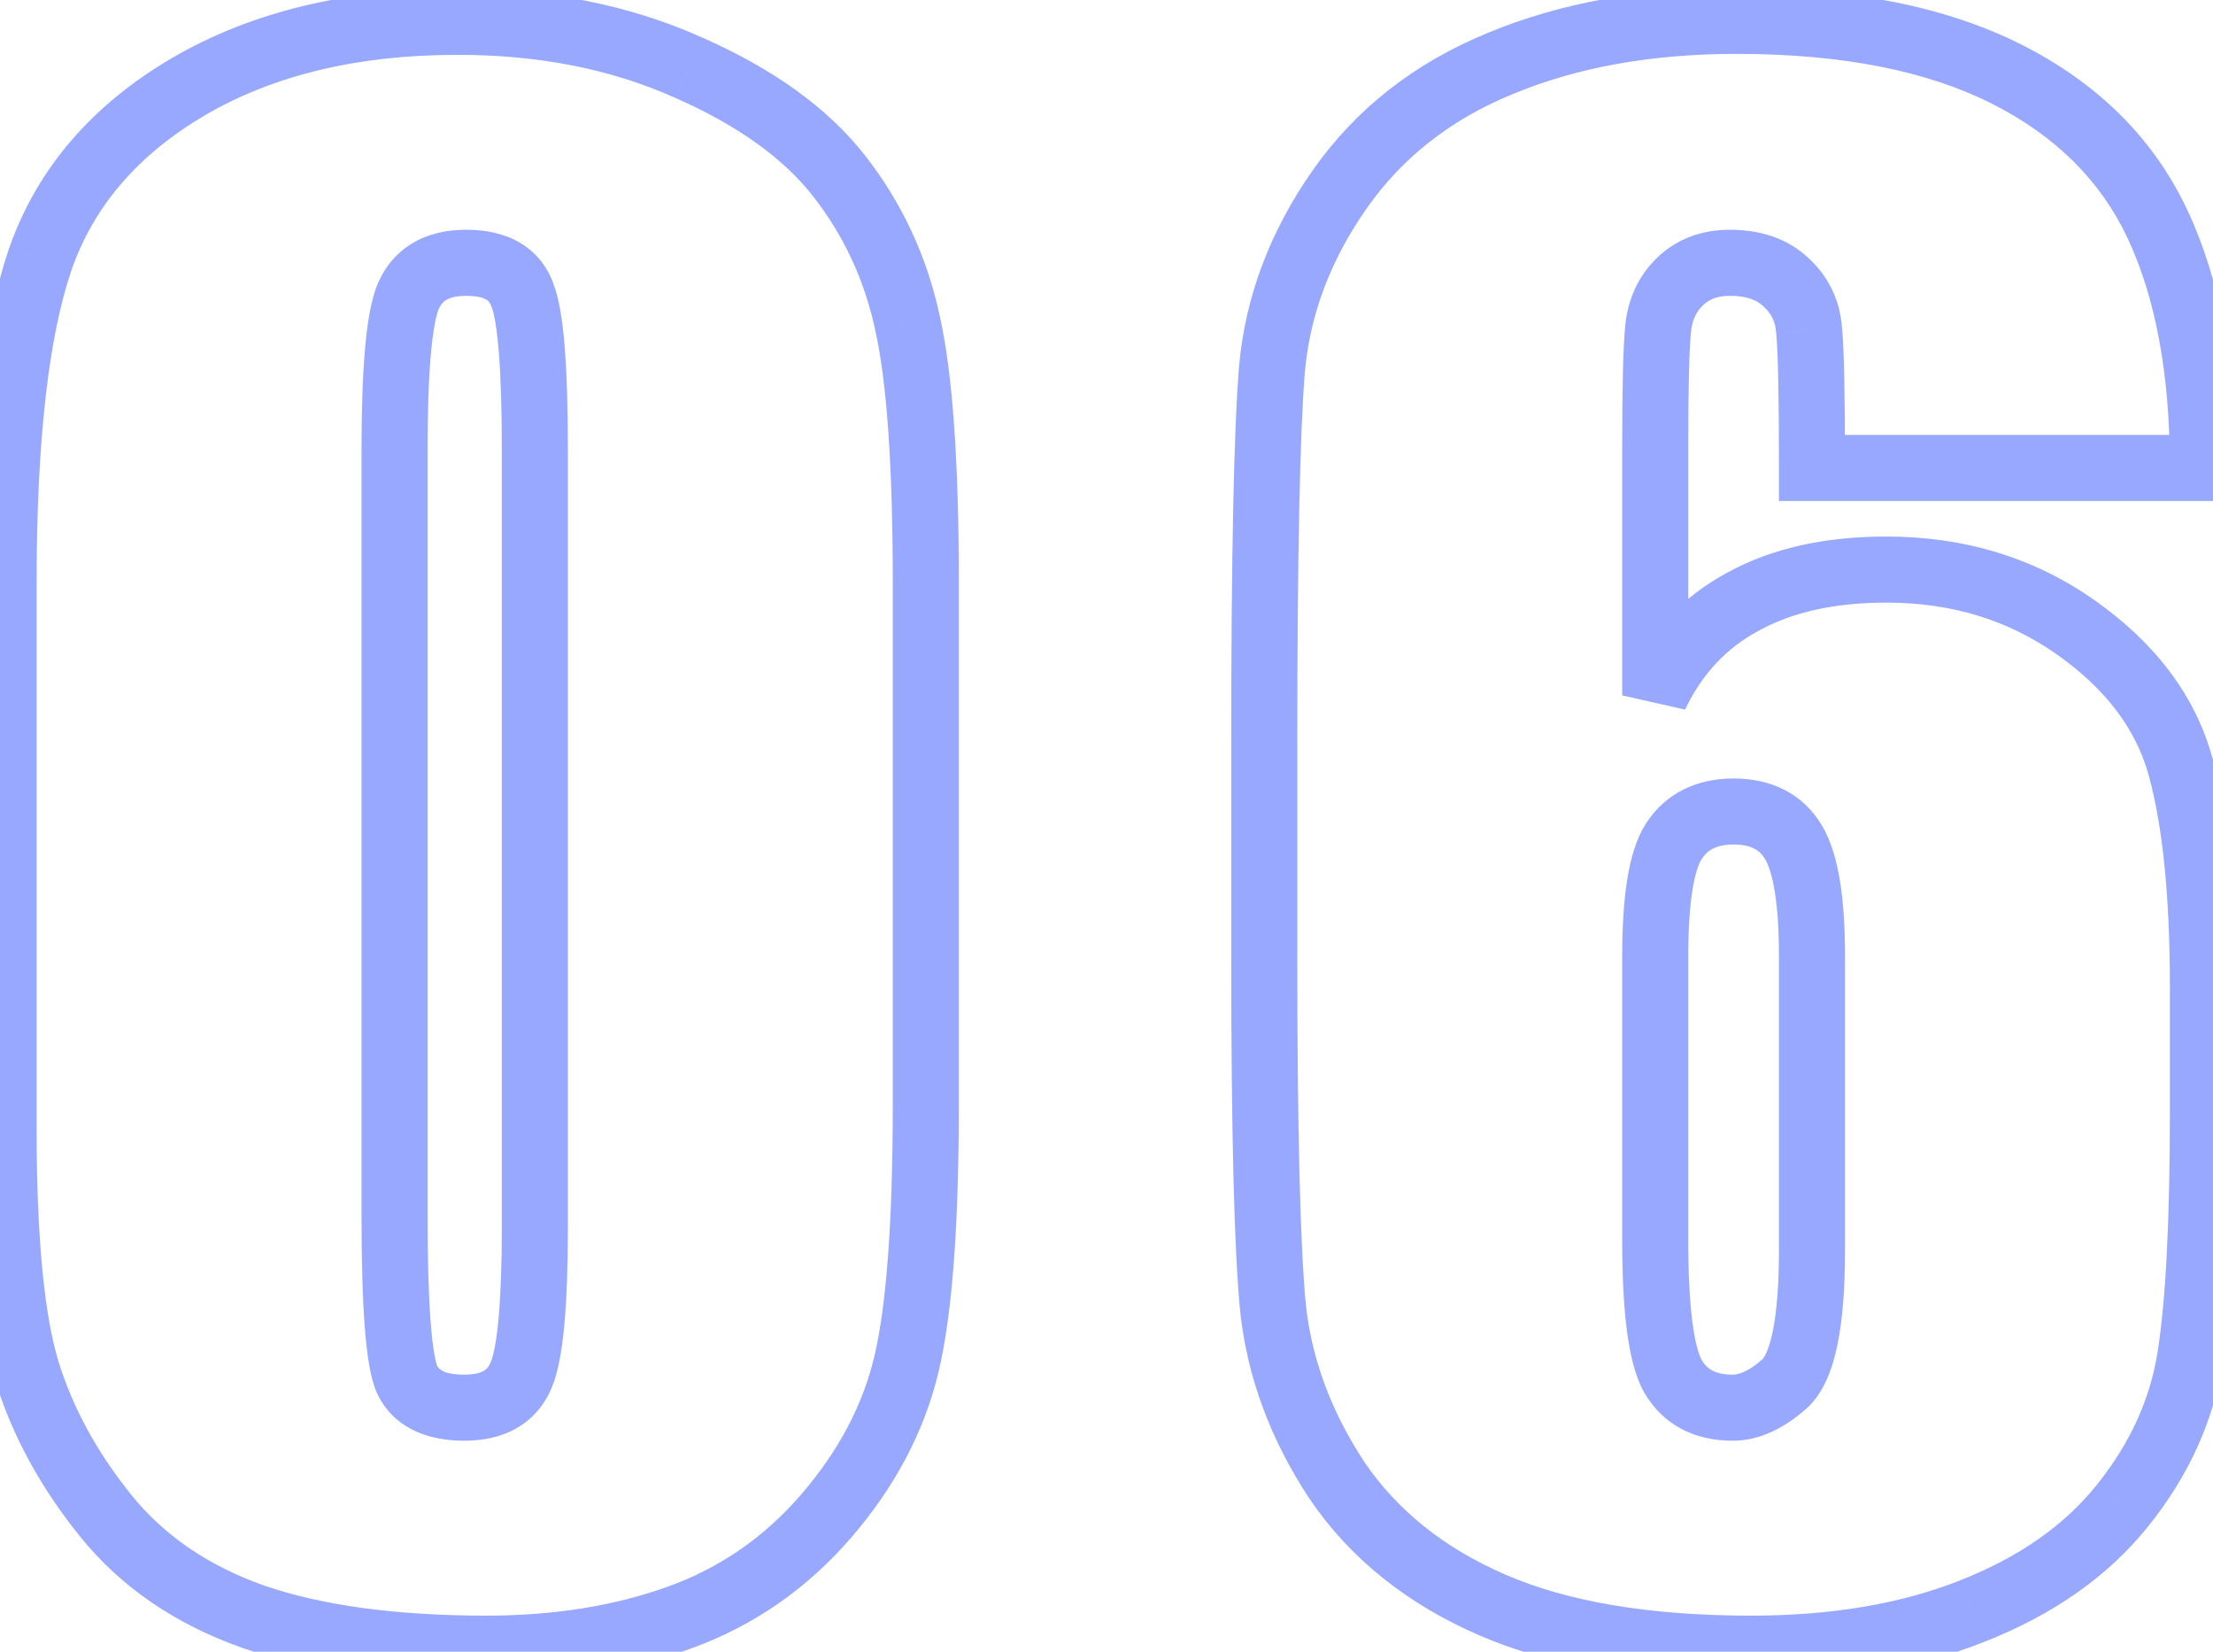 <svg width="67" height="50" viewBox="0 0 67 50" fill="none" xmlns="http://www.w3.org/2000/svg">
<path d="M25.012 45.895L24.255 45.241L25.012 45.895ZM7.668 48.941L7.334 49.884L7.343 49.887L7.668 48.941ZM0.812 41.5L-0.144 41.791L-0.143 41.794L0.812 41.5ZM1.223 7.838L0.279 7.506L0.277 7.514L1.223 7.838ZM5.705 2.623L5.202 1.759L5.198 1.761L5.705 2.623ZM20.822 2.037L20.414 2.95L20.421 2.953L20.822 2.037ZM27.473 9.771L26.495 9.981L26.497 9.992L27.473 9.771ZM15.812 8.922L14.873 9.264L14.879 9.281L14.886 9.298L15.812 8.922ZM12.355 8.98L11.436 8.587L11.434 8.593L11.431 8.6L12.355 8.98ZM12.326 41.764L11.414 42.173L11.419 42.186L11.426 42.198L12.326 41.764ZM27.029 17.623V33.443H29.029V17.623H27.029ZM27.029 33.443C27.029 37.026 26.832 39.544 26.471 41.063L28.416 41.526C28.836 39.765 29.029 37.048 29.029 33.443H27.029ZM26.471 41.063C26.121 42.531 25.393 43.922 24.255 45.241L25.769 46.548C27.091 45.015 27.984 43.34 28.416 41.526L26.471 41.063ZM24.255 45.241C23.134 46.539 21.793 47.464 20.22 48.03L20.897 49.912C22.8 49.227 24.428 48.101 25.769 46.548L24.255 45.241ZM20.22 48.03C18.607 48.61 16.78 48.908 14.729 48.908V50.908C16.974 50.908 19.034 50.581 20.897 49.912L20.22 48.03ZM14.729 48.908C11.964 48.908 9.729 48.593 7.993 47.996L7.343 49.887C9.357 50.579 11.829 50.908 14.729 50.908V48.908ZM8.002 47.999C6.281 47.389 4.949 46.464 3.965 45.239L2.406 46.491C3.649 48.04 5.305 49.166 7.334 49.884L8.002 47.999ZM3.965 45.239C2.922 43.94 2.196 42.595 1.768 41.206L-0.143 41.794C0.367 43.452 1.222 45.017 2.406 46.491L3.965 45.239ZM1.769 41.209C1.346 39.816 1.109 37.499 1.109 34.176H-0.891C-0.891 37.532 -0.658 40.098 -0.144 41.791L1.769 41.209ZM1.109 34.176V17.623H-0.891V34.176H1.109ZM1.109 17.623C1.109 13.297 1.481 10.17 2.169 8.162L0.277 7.514C-0.52 9.842 -0.891 13.238 -0.891 17.623H1.109ZM2.166 8.169C2.84 6.252 4.162 4.69 6.212 3.485L5.198 1.761C2.795 3.173 1.129 5.088 0.279 7.506L2.166 8.169ZM6.208 3.487C8.271 2.286 10.803 1.66 13.85 1.66V-0.34C10.529 -0.34 7.631 0.343 5.202 1.759L6.208 3.487ZM13.85 1.66C16.328 1.66 18.51 2.098 20.414 2.95L21.231 1.124C19.033 0.141 16.566 -0.34 13.85 -0.34V1.66ZM20.421 2.953C22.37 3.807 23.748 4.822 24.632 5.961L26.212 4.735C25.064 3.256 23.376 2.064 21.224 1.121L20.421 2.953ZM24.632 5.961C25.554 7.149 26.174 8.485 26.495 9.981L28.451 9.562C28.068 7.776 27.321 6.163 26.212 4.735L24.632 5.961ZM26.497 9.992C26.842 11.517 27.029 14.039 27.029 17.623H29.029C29.029 14.019 28.845 11.307 28.448 9.551L26.497 9.992ZM17.193 13.639C17.193 12.366 17.161 11.313 17.095 10.489C17.031 9.701 16.929 9.014 16.739 8.546L14.886 9.298C14.95 9.455 15.038 9.866 15.101 10.65C15.162 11.399 15.193 12.392 15.193 13.639H17.193ZM16.752 8.58C16.559 8.047 16.207 7.613 15.706 7.328C15.226 7.054 14.673 6.955 14.113 6.955V8.955C14.452 8.955 14.631 9.017 14.717 9.066C14.783 9.103 14.832 9.152 14.873 9.264L16.752 8.58ZM14.113 6.955C13.548 6.955 12.995 7.065 12.511 7.348C12.015 7.637 11.659 8.068 11.436 8.587L13.275 9.374C13.345 9.21 13.429 9.128 13.518 9.075C13.62 9.016 13.8 8.955 14.113 8.955V6.955ZM11.431 8.6C11.232 9.082 11.121 9.768 11.052 10.555C10.98 11.372 10.945 12.403 10.945 13.639H12.945C12.945 12.433 12.979 11.466 13.044 10.731C13.111 9.966 13.206 9.543 13.28 9.361L11.431 8.6ZM10.945 13.639V36.783H12.945V13.639H10.945ZM10.945 36.783C10.945 38.172 10.977 39.304 11.043 40.17C11.106 40.983 11.206 41.709 11.414 42.173L13.239 41.355C13.193 41.252 13.102 40.864 13.038 40.017C12.977 39.224 12.945 38.149 12.945 36.783H10.945ZM11.426 42.198C11.931 43.245 12.968 43.613 14.055 43.613V41.613C13.383 41.613 13.268 41.415 13.227 41.329L11.426 42.198ZM14.055 43.613C14.615 43.613 15.164 43.508 15.645 43.231C16.141 42.945 16.494 42.517 16.708 41.998L14.858 41.236C14.799 41.381 14.727 41.451 14.647 41.498C14.552 41.553 14.373 41.613 14.055 41.613V43.613ZM16.708 41.998C16.905 41.519 17.017 40.852 17.087 40.09C17.159 39.301 17.193 38.313 17.193 37.135H15.193C15.193 38.281 15.159 39.202 15.095 39.907C15.028 40.639 14.935 41.051 14.858 41.236L16.708 41.998ZM17.193 37.135V13.639H15.193V37.135H17.193ZM66.695 14.166V15.166H67.695V14.166H66.695ZM54.859 14.166H53.859V15.166H54.859V14.166ZM54.772 10.006L53.774 10.072L53.775 10.091L53.777 10.109L54.772 10.006ZM54.068 8.541L53.379 9.265L53.387 9.273L53.396 9.281L54.068 8.541ZM50.875 8.512L50.186 7.787L50.875 8.512ZM50.113 21.051H49.113L51.016 21.481L50.113 21.051ZM52.779 18.209L53.25 19.091L53.261 19.085L52.779 18.209ZM66.022 23.219L66.986 22.955L66.022 23.219ZM66.314 41.06L65.326 40.906L66.314 41.06ZM64.264 45.572L63.484 44.946L63.483 44.948L64.264 45.572ZM59.723 48.766L59.356 47.835L59.353 47.837L59.723 48.766ZM40.475 44.81L39.639 45.361L39.647 45.372L40.475 44.81ZM38.541 39.596L37.546 39.692L37.547 39.703L38.541 39.596ZM38.512 11.148L37.516 11.057L37.515 11.066L38.512 11.148ZM45.426 1.92L45.805 2.845L45.809 2.844L45.426 1.92ZM65.318 6.783L66.223 6.358L65.318 6.783ZM50.67 25.475L49.83 24.933L49.825 24.94L50.67 25.475ZM50.641 41.647L49.763 42.125L49.768 42.136L49.774 42.145L50.641 41.647ZM54.039 41.881L54.705 42.627L54.712 42.62L54.719 42.614L54.039 41.881ZM66.695 13.166H54.859V15.166H66.695V13.166ZM55.859 14.166C55.859 11.977 55.831 10.532 55.766 9.903L53.777 10.109C53.829 10.613 53.859 11.941 53.859 14.166H55.859ZM55.769 9.939C55.713 9.099 55.364 8.368 54.741 7.801L53.396 9.281C53.632 9.495 53.752 9.741 53.774 10.072L55.769 9.939ZM54.758 7.817C54.115 7.204 53.275 6.955 52.369 6.955V8.955C52.909 8.955 53.202 9.097 53.379 9.265L54.758 7.817ZM52.369 6.955C51.542 6.955 50.786 7.217 50.186 7.787L51.564 9.237C51.745 9.065 51.986 8.955 52.369 8.955V6.955ZM50.186 7.787C49.605 8.339 49.286 9.047 49.206 9.848L51.196 10.047C51.233 9.675 51.364 9.427 51.564 9.237L50.186 7.787ZM49.206 9.848C49.142 10.492 49.113 11.723 49.113 13.492H51.113C51.113 11.706 51.143 10.575 51.196 10.047L49.206 9.848ZM49.113 13.492V21.051H51.113V13.492H49.113ZM51.016 21.481C51.535 20.392 52.278 19.61 53.25 19.091L52.309 17.327C50.937 18.058 49.902 19.17 49.211 20.62L51.016 21.481ZM53.261 19.085C54.249 18.542 55.518 18.242 57.115 18.242V16.242C55.275 16.242 53.653 16.587 52.297 17.333L53.261 19.085ZM57.115 18.242C59.091 18.242 60.801 18.772 62.281 19.817L63.434 18.183C61.594 16.884 59.475 16.242 57.115 16.242V18.242ZM62.281 19.817C63.79 20.882 64.68 22.107 65.057 23.483L66.986 22.955C66.464 21.049 65.245 19.462 63.434 18.183L62.281 19.817ZM65.057 23.483C65.472 25 65.695 27.116 65.695 29.869H67.695C67.695 27.036 67.469 24.719 66.986 22.955L65.057 23.483ZM65.695 29.869V33.648H67.695V29.869H65.695ZM65.695 33.648C65.695 36.958 65.568 39.365 65.326 40.906L67.302 41.215C67.569 39.514 67.695 36.979 67.695 33.648H65.695ZM65.326 40.906C65.102 42.34 64.497 43.684 63.484 44.946L65.043 46.198C66.257 44.687 67.019 43.023 67.302 41.215L65.326 40.906ZM63.483 44.948C62.517 46.155 61.158 47.126 59.356 47.835L60.089 49.696C62.155 48.882 63.823 47.724 65.044 46.197L63.483 44.948ZM59.353 47.837C57.581 48.542 55.475 48.908 53.014 48.908V50.908C55.669 50.908 58.036 50.513 60.092 49.695L59.353 47.837ZM53.014 48.908C49.911 48.908 47.452 48.478 45.589 47.672L44.794 49.508C46.993 50.459 49.749 50.908 53.014 50.908V48.908ZM45.589 47.672C43.711 46.86 42.297 45.715 41.302 44.249L39.647 45.372C40.879 47.188 42.61 48.562 44.794 49.508L45.589 47.672ZM41.31 44.26C40.296 42.721 39.712 41.133 39.535 39.489L37.547 39.703C37.761 41.691 38.466 43.58 39.639 45.361L41.31 44.26ZM39.536 39.499C39.366 37.739 39.277 34.26 39.277 29.02H37.277C37.277 34.247 37.364 37.82 37.546 39.692L39.536 39.499ZM39.277 29.02V22.457H37.277V29.02H39.277ZM39.277 22.457C39.277 16.806 39.356 13.077 39.508 11.231L37.515 11.066C37.355 13.008 37.277 16.819 37.277 22.457H39.277ZM39.508 11.24C39.666 9.513 40.282 7.871 41.381 6.303L39.744 5.154C38.461 6.985 37.709 8.956 37.516 11.057L39.508 11.24ZM41.381 6.303C42.455 4.771 43.919 3.618 45.805 2.845L45.047 0.995C42.831 1.902 41.053 3.288 39.744 5.154L41.381 6.303ZM45.809 2.844C47.736 2.044 49.984 1.631 52.574 1.631V-0.369C49.773 -0.369 47.256 0.077 45.042 0.996L45.809 2.844ZM52.574 1.631C55.796 1.631 58.352 2.153 60.298 3.135L61.199 1.349C58.886 0.183 55.993 -0.369 52.574 -0.369V1.631ZM60.298 3.135C62.249 4.12 63.6 5.479 64.413 7.209L66.223 6.358C65.2 4.181 63.505 2.513 61.199 1.349L60.298 3.135ZM64.413 7.209C65.25 8.988 65.695 11.292 65.695 14.166H67.695C67.695 11.102 67.223 8.484 66.223 6.358L64.413 7.209ZM55.859 28.961C55.859 28.089 55.812 27.324 55.708 26.678C55.605 26.044 55.439 25.46 55.163 24.993L53.443 26.014C53.537 26.173 53.65 26.478 53.733 26.996C53.815 27.502 53.859 28.153 53.859 28.961H55.859ZM55.163 24.993C54.58 24.013 53.614 23.566 52.486 23.566V25.566C53.038 25.566 53.283 25.745 53.443 26.014L55.163 24.993ZM52.486 23.566C51.382 23.566 50.432 23.998 49.83 24.933L51.51 26.017C51.689 25.74 51.95 25.566 52.486 25.566V23.566ZM49.825 24.94C49.533 25.401 49.366 25.993 49.265 26.628C49.161 27.279 49.113 28.061 49.113 28.961H51.113C51.113 28.122 51.158 27.454 51.24 26.943C51.324 26.416 51.436 26.135 51.515 26.01L49.825 24.94ZM49.113 28.961V37.545H51.113V28.961H49.113ZM49.113 37.545C49.113 38.613 49.158 39.524 49.253 40.265C49.346 40.983 49.496 41.636 49.763 42.125L51.519 41.168C51.434 41.012 51.32 40.659 51.237 40.01C51.157 39.385 51.113 38.566 51.113 37.545H49.113ZM49.774 42.145C50.35 43.145 51.315 43.613 52.457 43.613V41.613C51.919 41.613 51.674 41.437 51.507 41.148L49.774 42.145ZM52.457 43.613C53.3 43.613 54.055 43.207 54.705 42.627L53.373 41.135C52.929 41.531 52.63 41.613 52.457 41.613V43.613ZM54.719 42.614C55.229 42.14 55.486 41.417 55.634 40.688C55.79 39.922 55.859 38.964 55.859 37.838H53.859C53.859 38.899 53.792 39.709 53.674 40.29C53.549 40.909 53.396 41.114 53.359 41.148L54.719 42.614ZM55.859 37.838V28.961H53.859V37.838H55.859Z" fill="#7E92FF" fill-opacity="0.8"/>
</svg>
